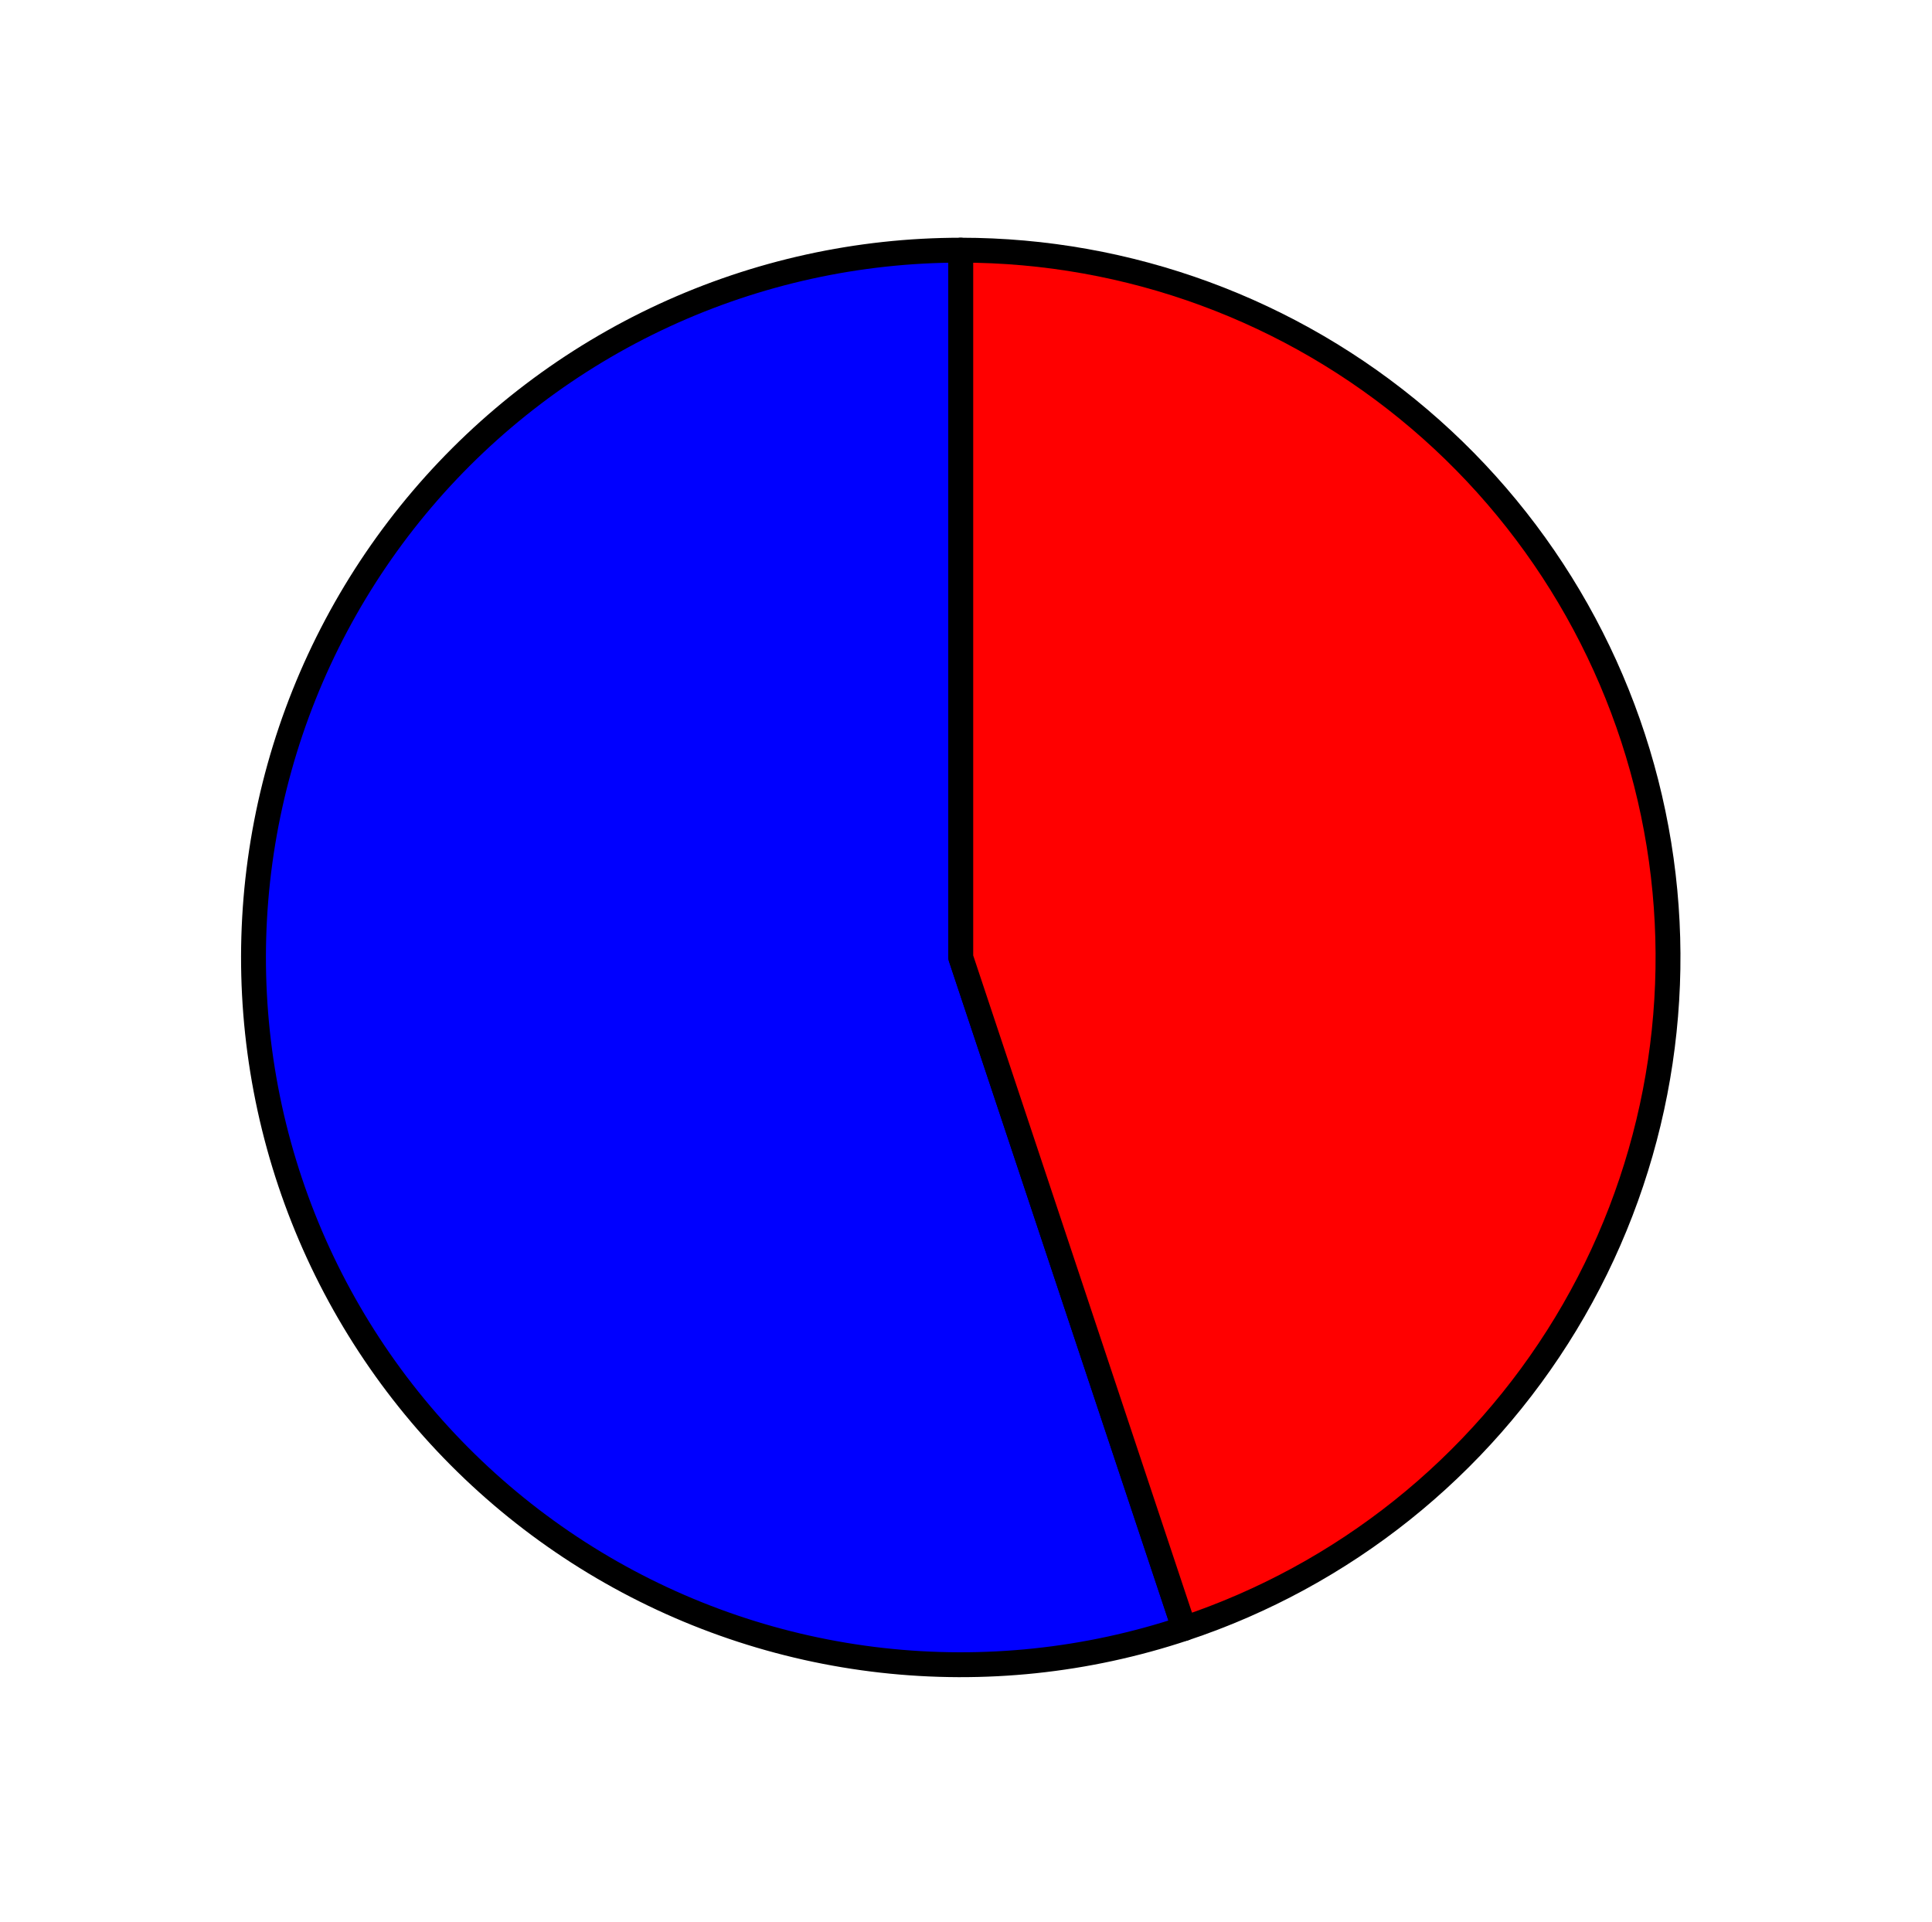 <?xml version="1.0" encoding="utf-8" standalone="no"?>
<!DOCTYPE svg PUBLIC "-//W3C//DTD SVG 1.1//EN"
  "http://www.w3.org/Graphics/SVG/1.1/DTD/svg11.dtd">
<svg xmlns:xlink="http://www.w3.org/1999/xlink" width="77.677pt" height="77.269pt" viewBox="0 0 77.677 77.269" xmlns="http://www.w3.org/2000/svg" version="1.1">
 <defs>
  <style type="text/css">*{stroke-linejoin: round; stroke-linecap: butt}</style>
 </defs>
 <g id="figure_1">
  <g id="patch_1">
   <path d="M 0 77.269 
L 77.677 77.269 
L 77.677 0 
L 0 0 
L 0 77.269 
z
" style="fill: none"/>
  </g>
  <g id="axes_1">
   <g id="patch_2">
    <path d="M 38.628 10.058 
C 34.509 10.058 30.439 10.953 26.7 12.68 
C 22.961 14.408 19.641 16.928 16.972 20.065 
C 14.303 23.202 12.346 26.882 11.239 30.849 
C 10.132 34.816 9.899 38.977 10.558 43.043 
C 11.217 47.109 12.752 50.984 15.056 54.398 
C 17.36 57.813 20.378 60.686 23.901 62.819 
C 27.425 64.952 31.37 66.295 35.464 66.753 
C 39.557 67.211 43.702 66.775 47.61 65.474 
L 38.628 38.494 
L 38.628 10.058 
z
" style="fill: #0000ff; stroke: #000000; stroke-linejoin: miter"/>
   </g>
   <g id="patch_3">
    <path d="M 47.61 65.474 
C 54.016 63.341 59.457 58.996 62.954 53.22 
C 66.45 47.445 67.778 40.609 66.698 33.944 
C 65.617 27.28 62.198 21.213 57.057 16.838 
C 51.915 12.462 45.379 10.058 38.628 10.058 
L 38.628 38.494 
L 47.61 65.474 
z
" style="fill: #ff0000; stroke: #000000; stroke-linejoin: miter"/>
   </g>
   <g id="matplotlib.axis_1"/>
   <g id="matplotlib.axis_2"/>
  </g>
 </g>
</svg>

